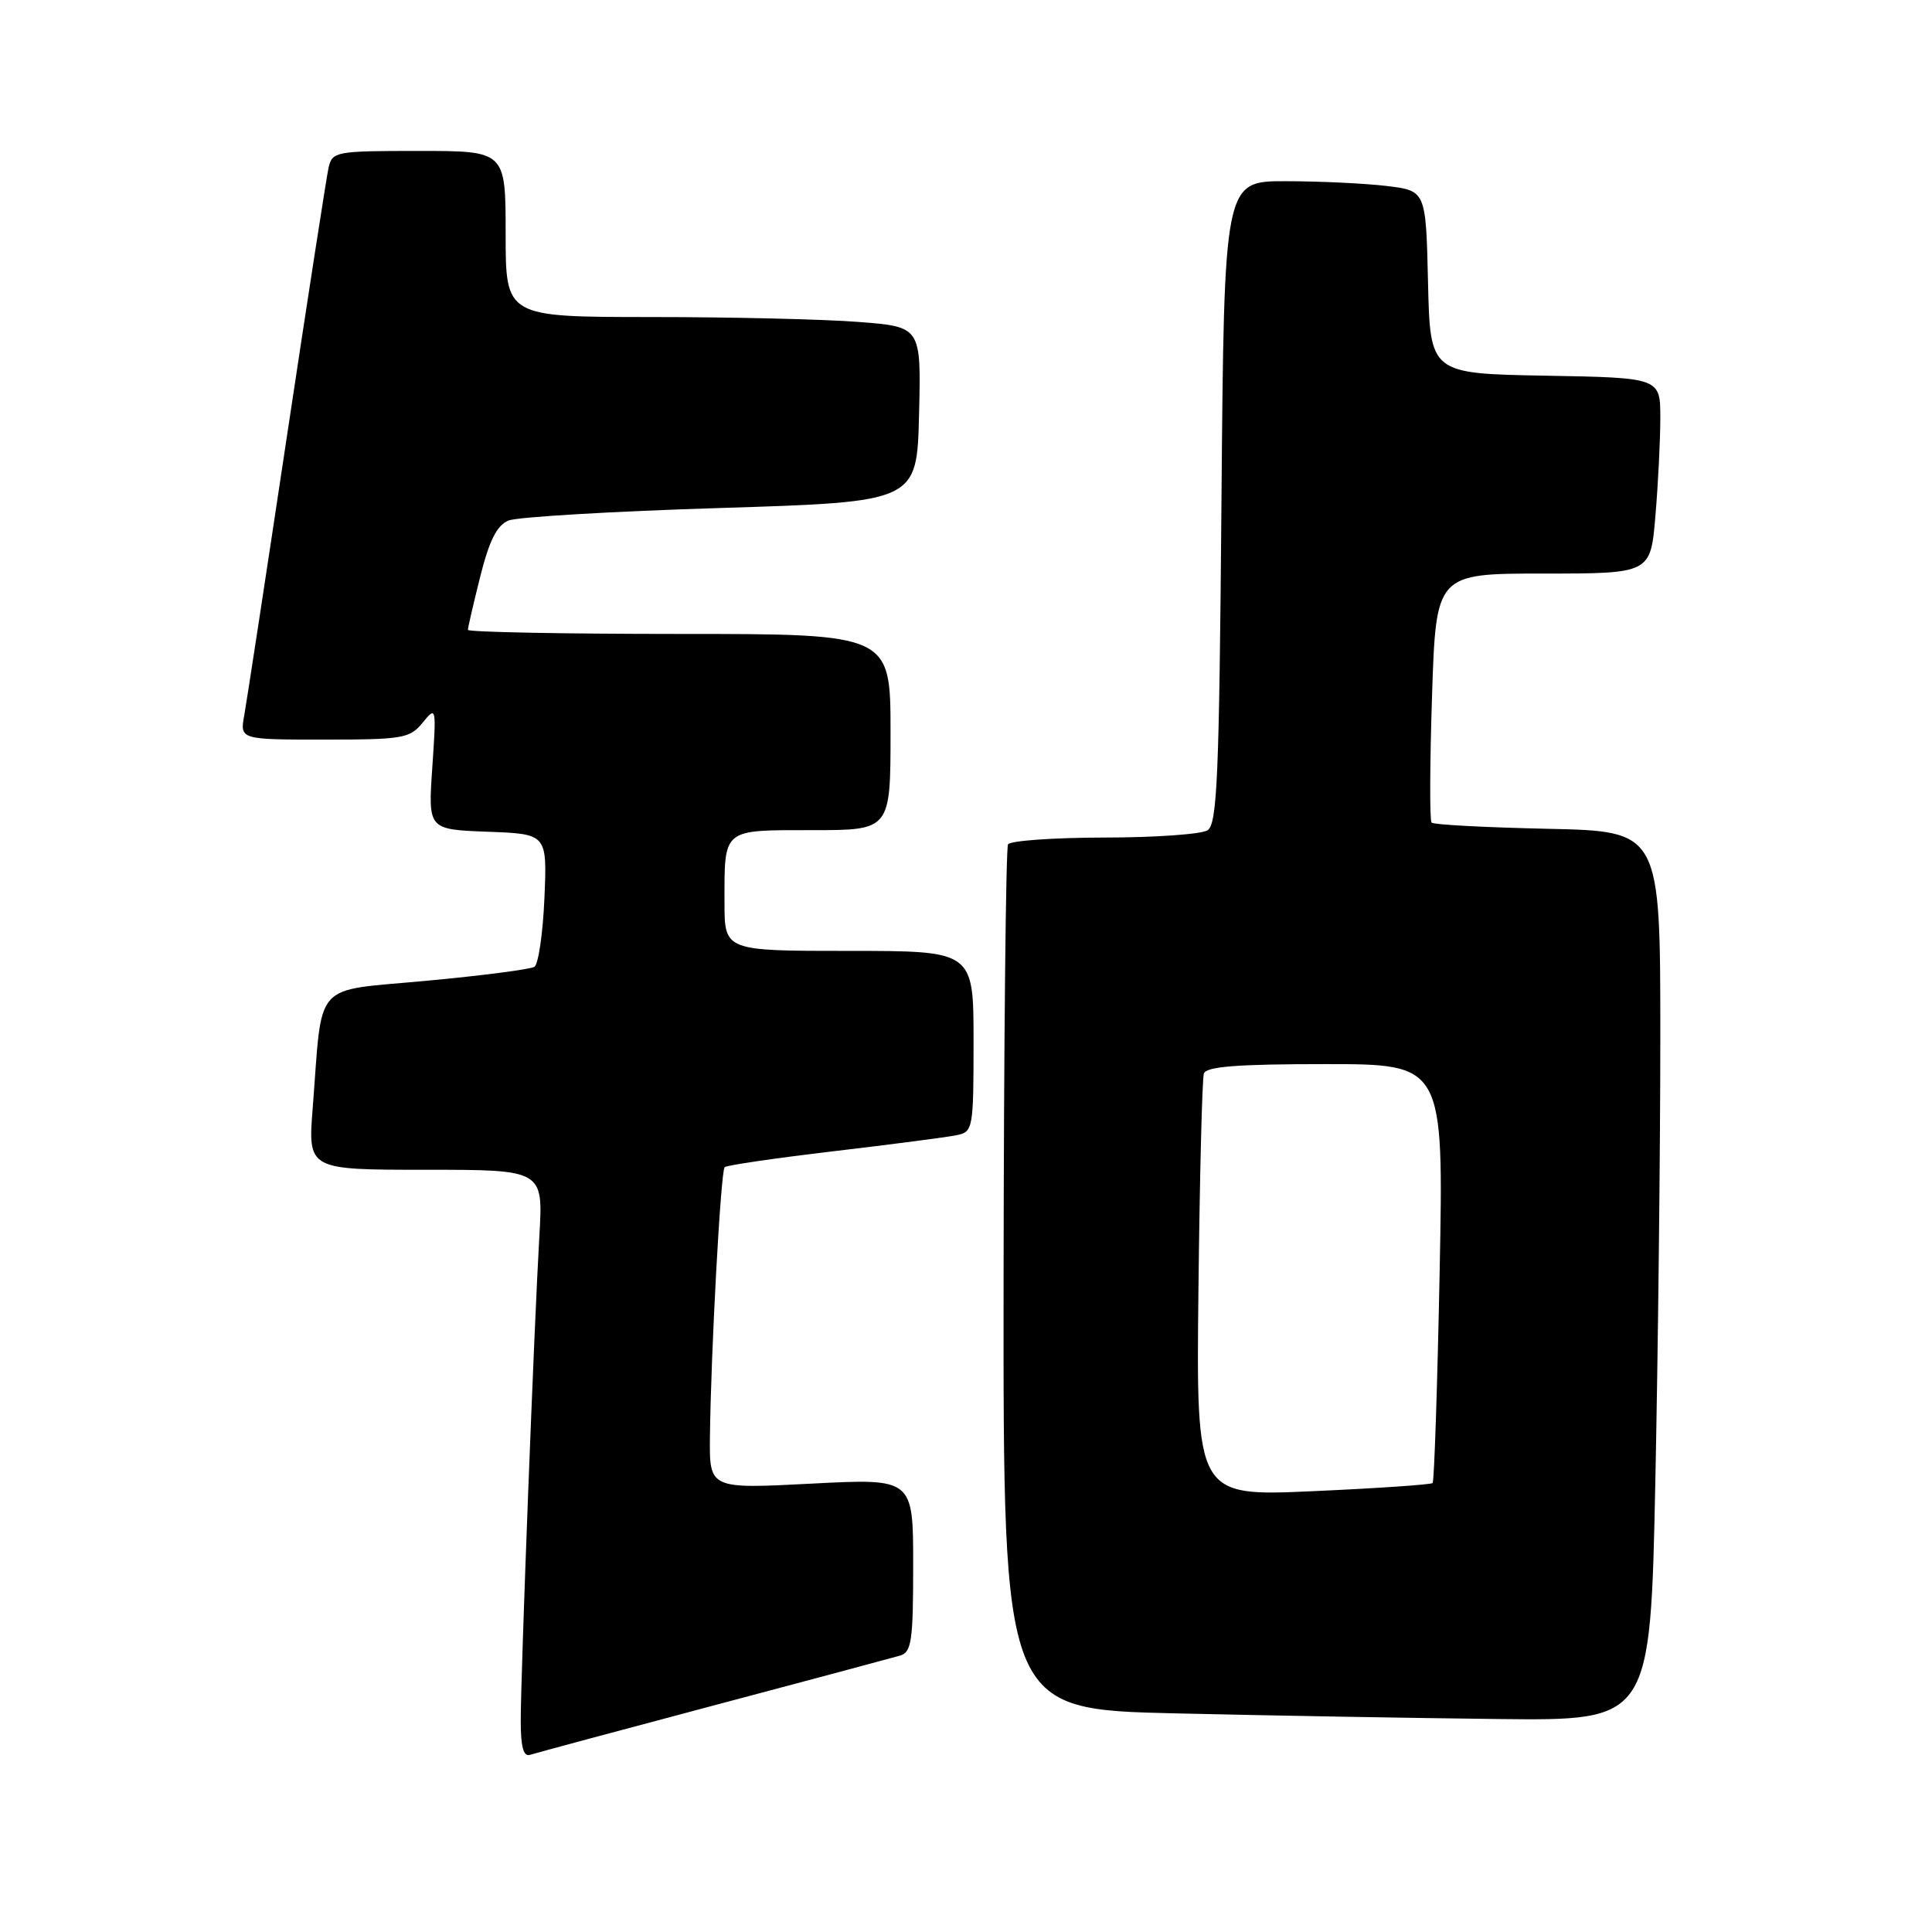 <?xml version="1.0" encoding="UTF-8" standalone="no"?>
<!DOCTYPE svg PUBLIC "-//W3C//DTD SVG 1.1//EN" "http://www.w3.org/Graphics/SVG/1.1/DTD/svg11.dtd" >
<svg xmlns="http://www.w3.org/2000/svg" xmlns:xlink="http://www.w3.org/1999/xlink" version="1.1" viewBox="0 0 256 256">
 <g >
 <path fill="currentColor"
d=" M 94.50 226.00 C 107.15 222.64 118.29 219.66 119.25 219.38 C 120.79 218.93 121.00 217.46 121.00 207.38 C 121.00 195.89 121.00 195.89 107.50 196.59 C 94.00 197.29 94.00 197.29 94.07 190.40 C 94.20 179.12 95.50 155.17 96.02 154.66 C 96.28 154.40 102.80 153.45 110.50 152.54 C 118.20 151.63 125.51 150.68 126.75 150.42 C 128.93 149.98 129.00 149.60 129.00 137.98 C 129.00 126.00 129.00 126.00 112.50 126.00 C 96.00 126.00 96.00 126.00 96.00 119.58 C 96.00 109.70 95.64 110.00 107.61 110.00 C 118.00 110.00 118.00 110.00 118.00 97.00 C 118.00 84.00 118.00 84.00 90.00 84.00 C 74.60 84.00 62.00 83.75 62.00 83.46 C 62.00 83.16 62.74 79.97 63.64 76.37 C 64.85 71.57 65.85 69.60 67.39 68.97 C 68.55 68.50 81.20 67.75 95.50 67.31 C 121.50 66.50 121.50 66.50 121.78 54.90 C 122.06 43.30 122.06 43.30 113.78 42.66 C 109.23 42.30 96.84 42.01 86.25 42.01 C 67.00 42.00 67.00 42.00 67.00 31.00 C 67.00 20.00 67.00 20.00 55.52 20.00 C 44.43 20.00 44.02 20.08 43.53 22.25 C 43.26 23.49 40.76 39.57 37.99 58.00 C 35.22 76.43 32.69 92.96 32.37 94.75 C 31.78 98.00 31.78 98.00 42.98 98.00 C 53.39 98.00 54.31 97.84 56.01 95.75 C 57.81 93.54 57.83 93.64 57.28 101.71 C 56.72 109.91 56.72 109.91 64.61 110.21 C 72.50 110.50 72.50 110.50 72.14 119.00 C 71.94 123.67 71.34 127.77 70.81 128.11 C 70.28 128.44 63.84 129.28 56.49 129.96 C 41.27 131.39 42.77 129.72 41.44 146.75 C 40.79 155.00 40.79 155.00 56.39 155.00 C 71.98 155.00 71.98 155.00 71.47 163.75 C 70.78 175.57 69.00 221.85 69.00 228.00 C 69.00 231.50 69.36 232.82 70.25 232.52 C 70.94 232.30 81.85 229.36 94.50 226.00 Z  M 219.34 196.34 C 219.70 178.92 220.00 152.40 220.00 137.41 C 220.00 110.14 220.00 110.14 205.08 109.82 C 196.87 109.64 189.95 109.28 189.69 109.00 C 189.43 108.72 189.46 101.19 189.75 92.25 C 190.28 76.00 190.28 76.00 204.50 76.00 C 218.71 76.00 218.71 76.00 219.35 68.35 C 219.71 64.14 220.00 58.30 220.00 55.38 C 220.00 50.05 220.00 50.05 204.75 49.78 C 189.50 49.50 189.50 49.50 189.22 37.39 C 188.94 25.27 188.94 25.27 183.72 24.64 C 180.85 24.30 174.83 24.01 170.35 24.01 C 162.20 24.00 162.20 24.00 161.85 66.54 C 161.55 103.00 161.29 109.21 160.00 110.02 C 159.18 110.54 153.01 110.98 146.31 110.98 C 139.60 110.99 133.87 111.40 133.57 111.88 C 133.28 112.36 133.01 138.35 132.98 169.63 C 132.93 226.50 132.93 226.50 155.72 227.03 C 168.25 227.32 187.54 227.66 198.59 227.78 C 218.68 228.00 218.68 228.00 219.34 196.34 Z  M 158.80 170.89 C 158.97 155.83 159.29 142.94 159.52 142.25 C 159.83 141.32 163.96 141.00 175.62 141.00 C 191.30 141.00 191.30 141.00 190.76 168.56 C 190.46 183.71 190.04 196.29 189.83 196.51 C 189.61 196.72 182.47 197.21 173.97 197.59 C 158.50 198.28 158.50 198.28 158.80 170.89 Z "/>
</g>
</svg>